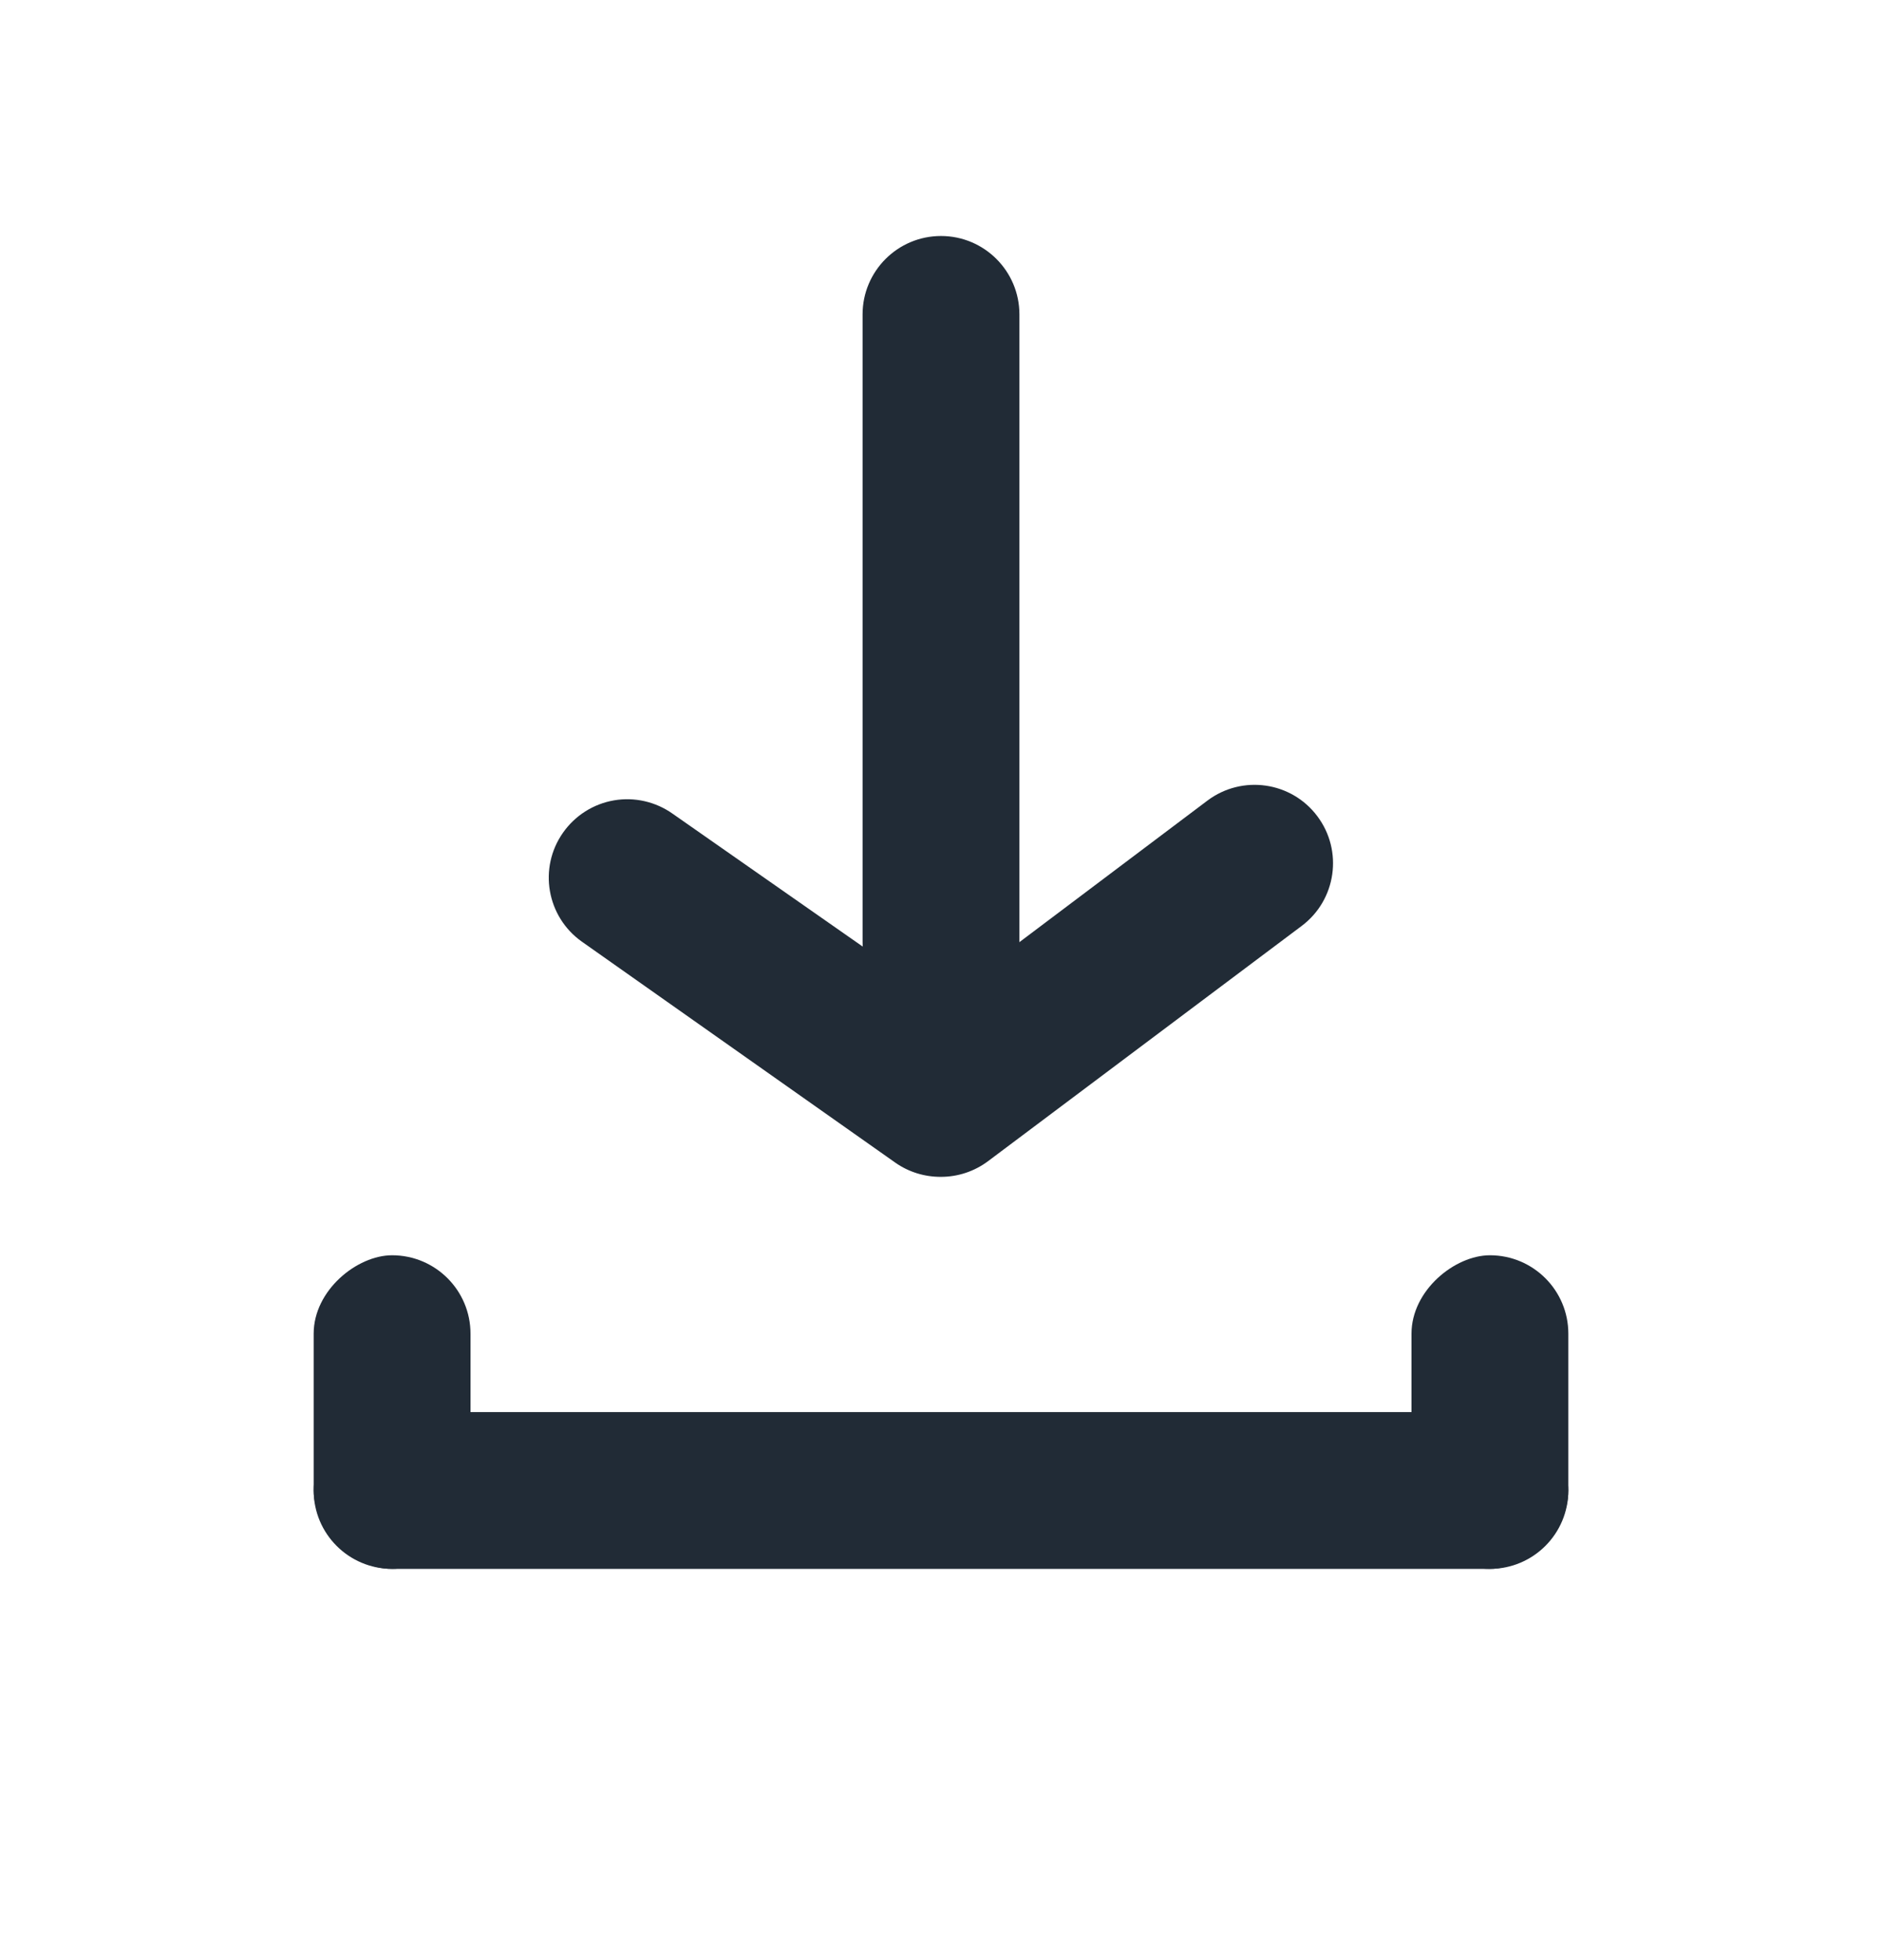 <svg width="24" height="25" viewBox="0 0 24 25" fill="none" xmlns="http://www.w3.org/2000/svg">
<rect x="4" y="18.01" width="16" height="2" rx="1" fill="#212B36"/>
<rect x="4" y="20.01" width="4" height="2" rx="1" transform="rotate(-90 4 20.01)" fill="#212B36"/>
<rect x="18" y="20.01" width="4" height="2" rx="1" transform="rotate(-90 18 20.01)" fill="#212B36"/>
<path d="M11.999 15.01C11.792 15.011 11.589 14.949 11.419 14.83L7.42 12.01C6.971 11.692 6.863 11.07 7.18 10.62C7.333 10.402 7.567 10.253 7.83 10.208C8.092 10.163 8.362 10.225 8.58 10.38L11.999 12.77L15.399 10.21C15.841 9.879 16.468 9.968 16.799 10.41C17.131 10.852 17.041 11.479 16.599 11.81L12.6 14.81C12.426 14.94 12.216 15.01 11.999 15.01V15.01Z" fill="#212B36"/>
<path d="M12 13.01C11.448 13.01 11 12.562 11 12.01V4.01C11 3.458 11.448 3.01 12 3.01C12.552 3.01 13 3.458 13 4.01V12.01C13 12.562 12.552 13.01 12 13.01Z" fill="#212B36"/>
</svg>

